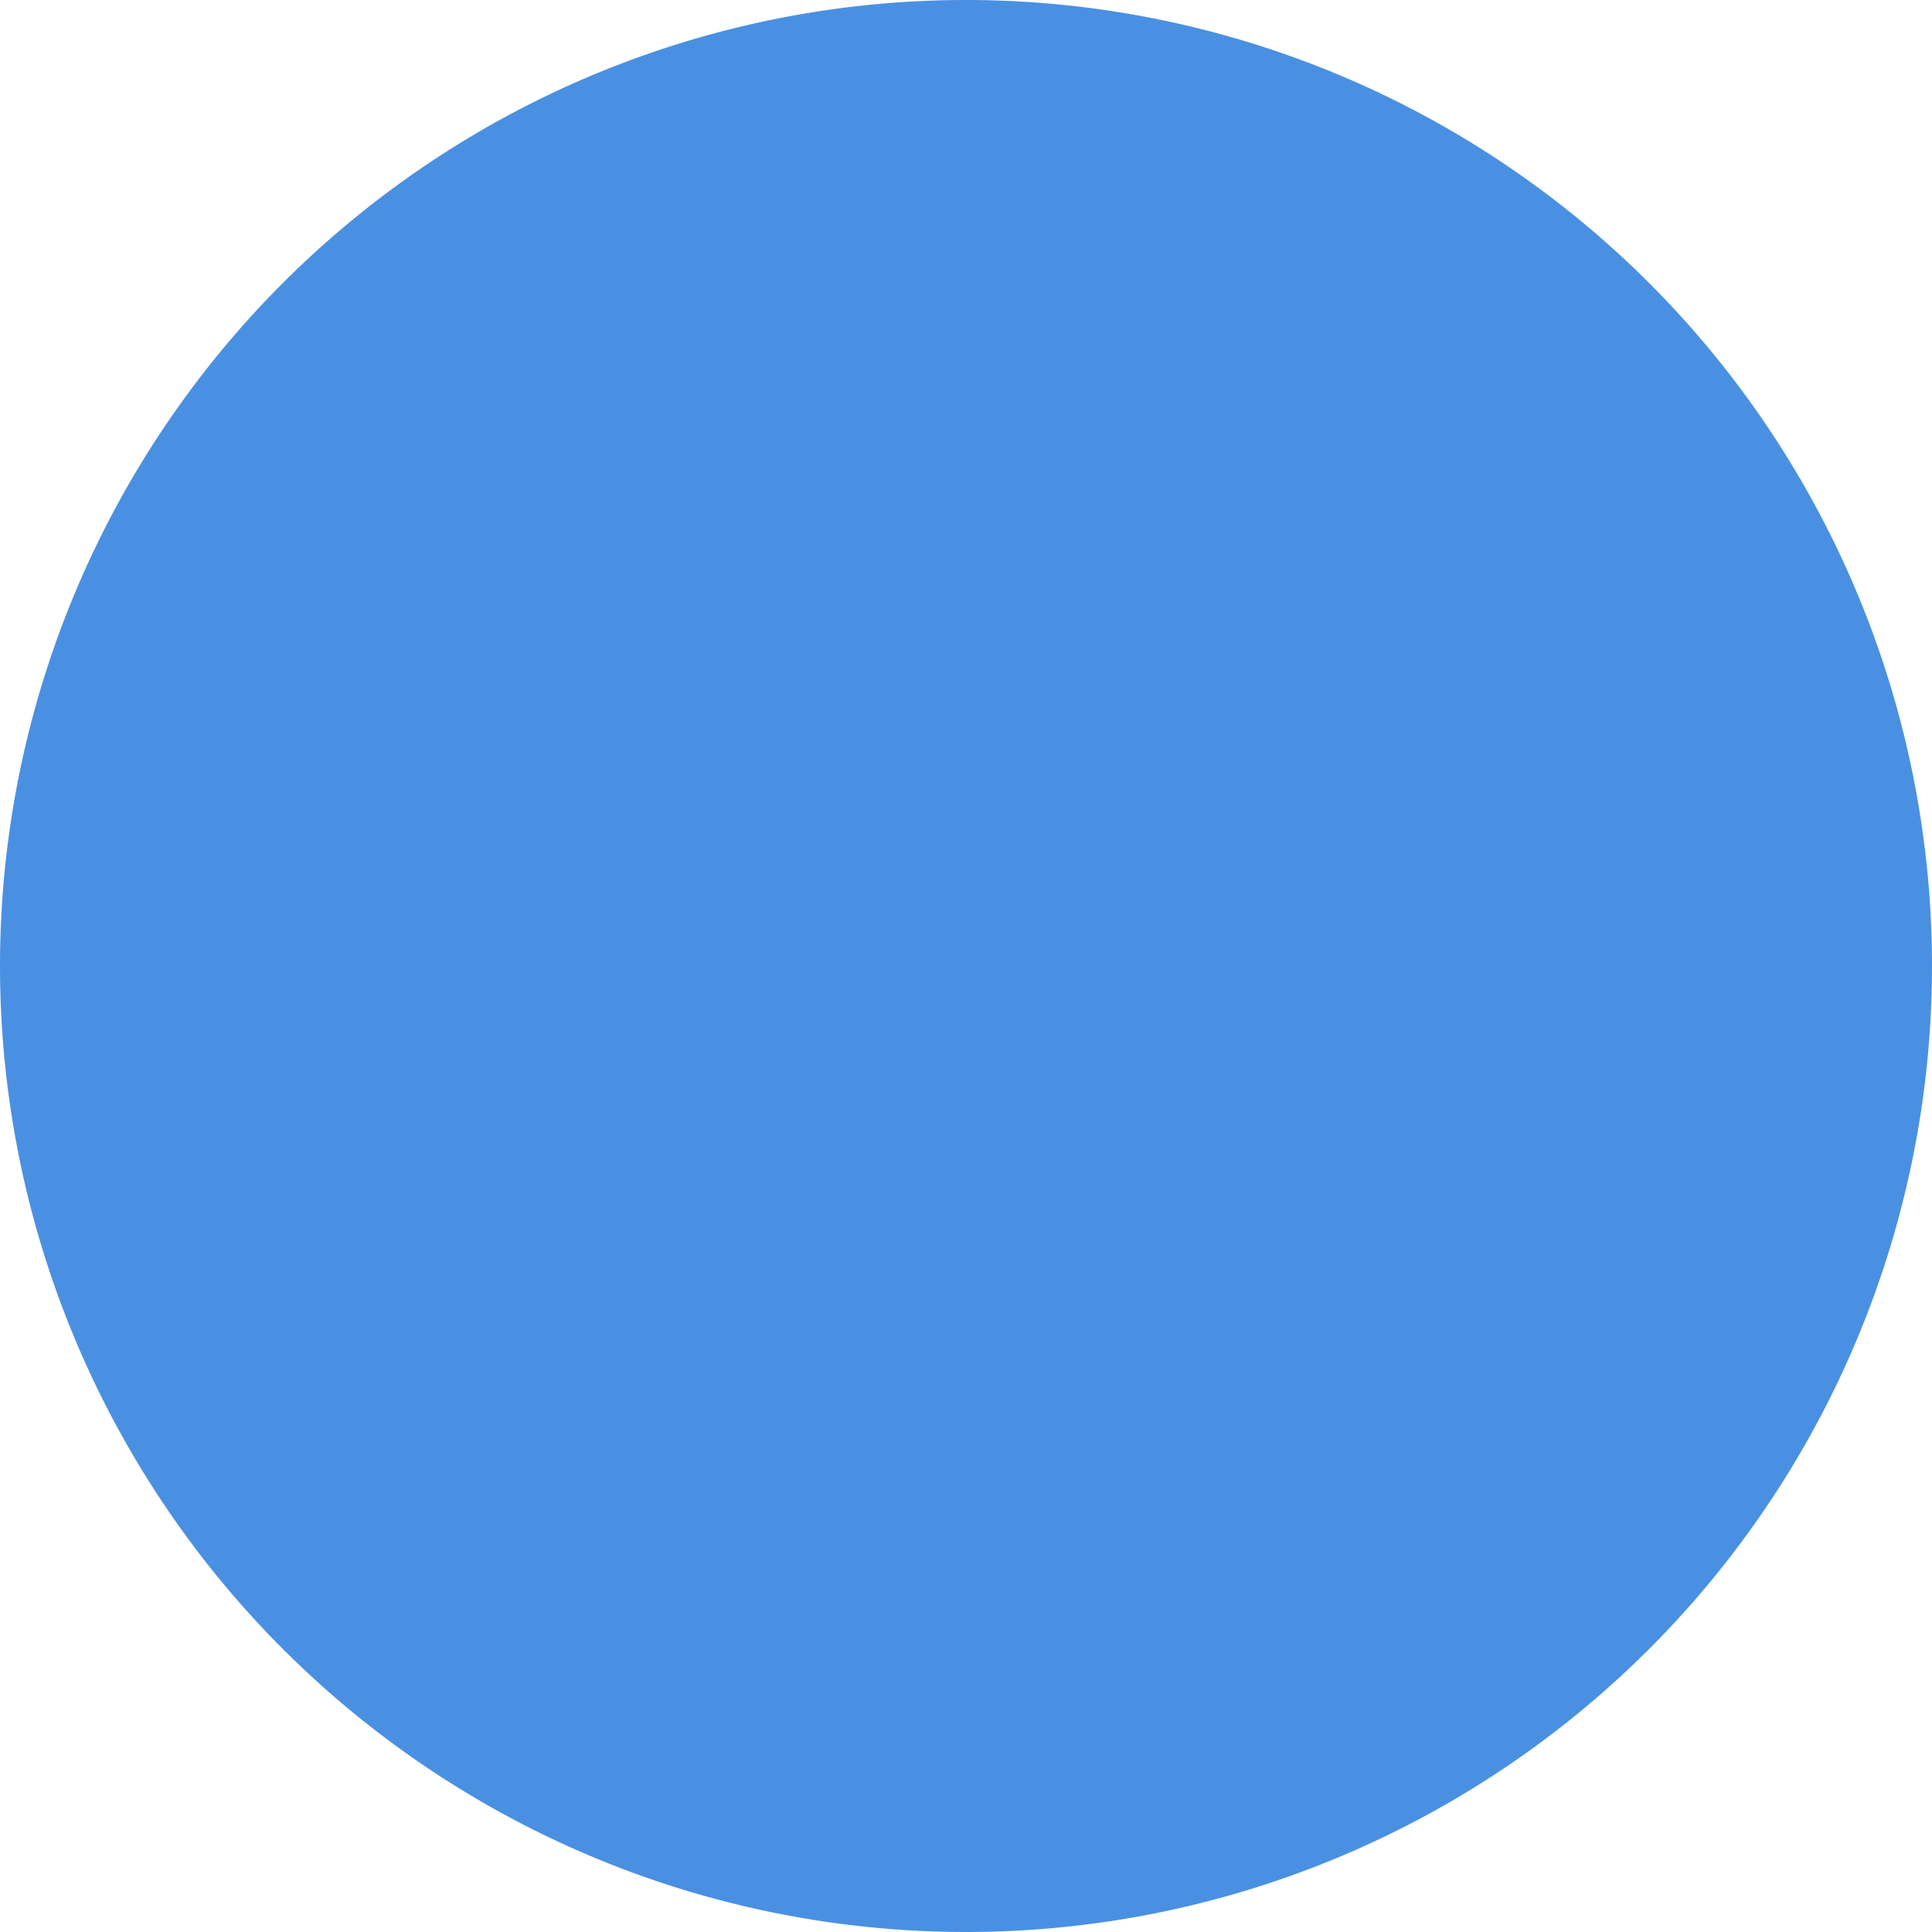 <svg xmlns="http://www.w3.org/2000/svg" xmlns:xlink="http://www.w3.org/1999/xlink" width="5" height="5"><defs><path id="a" d="M39 177.5a2.5 2.5 0 1 1 5 0 2.5 2.5 0 0 1-5 0z"/></defs><use fill="#4a90e2" xlink:href="#a" transform="translate(-39 -175)"/></svg>